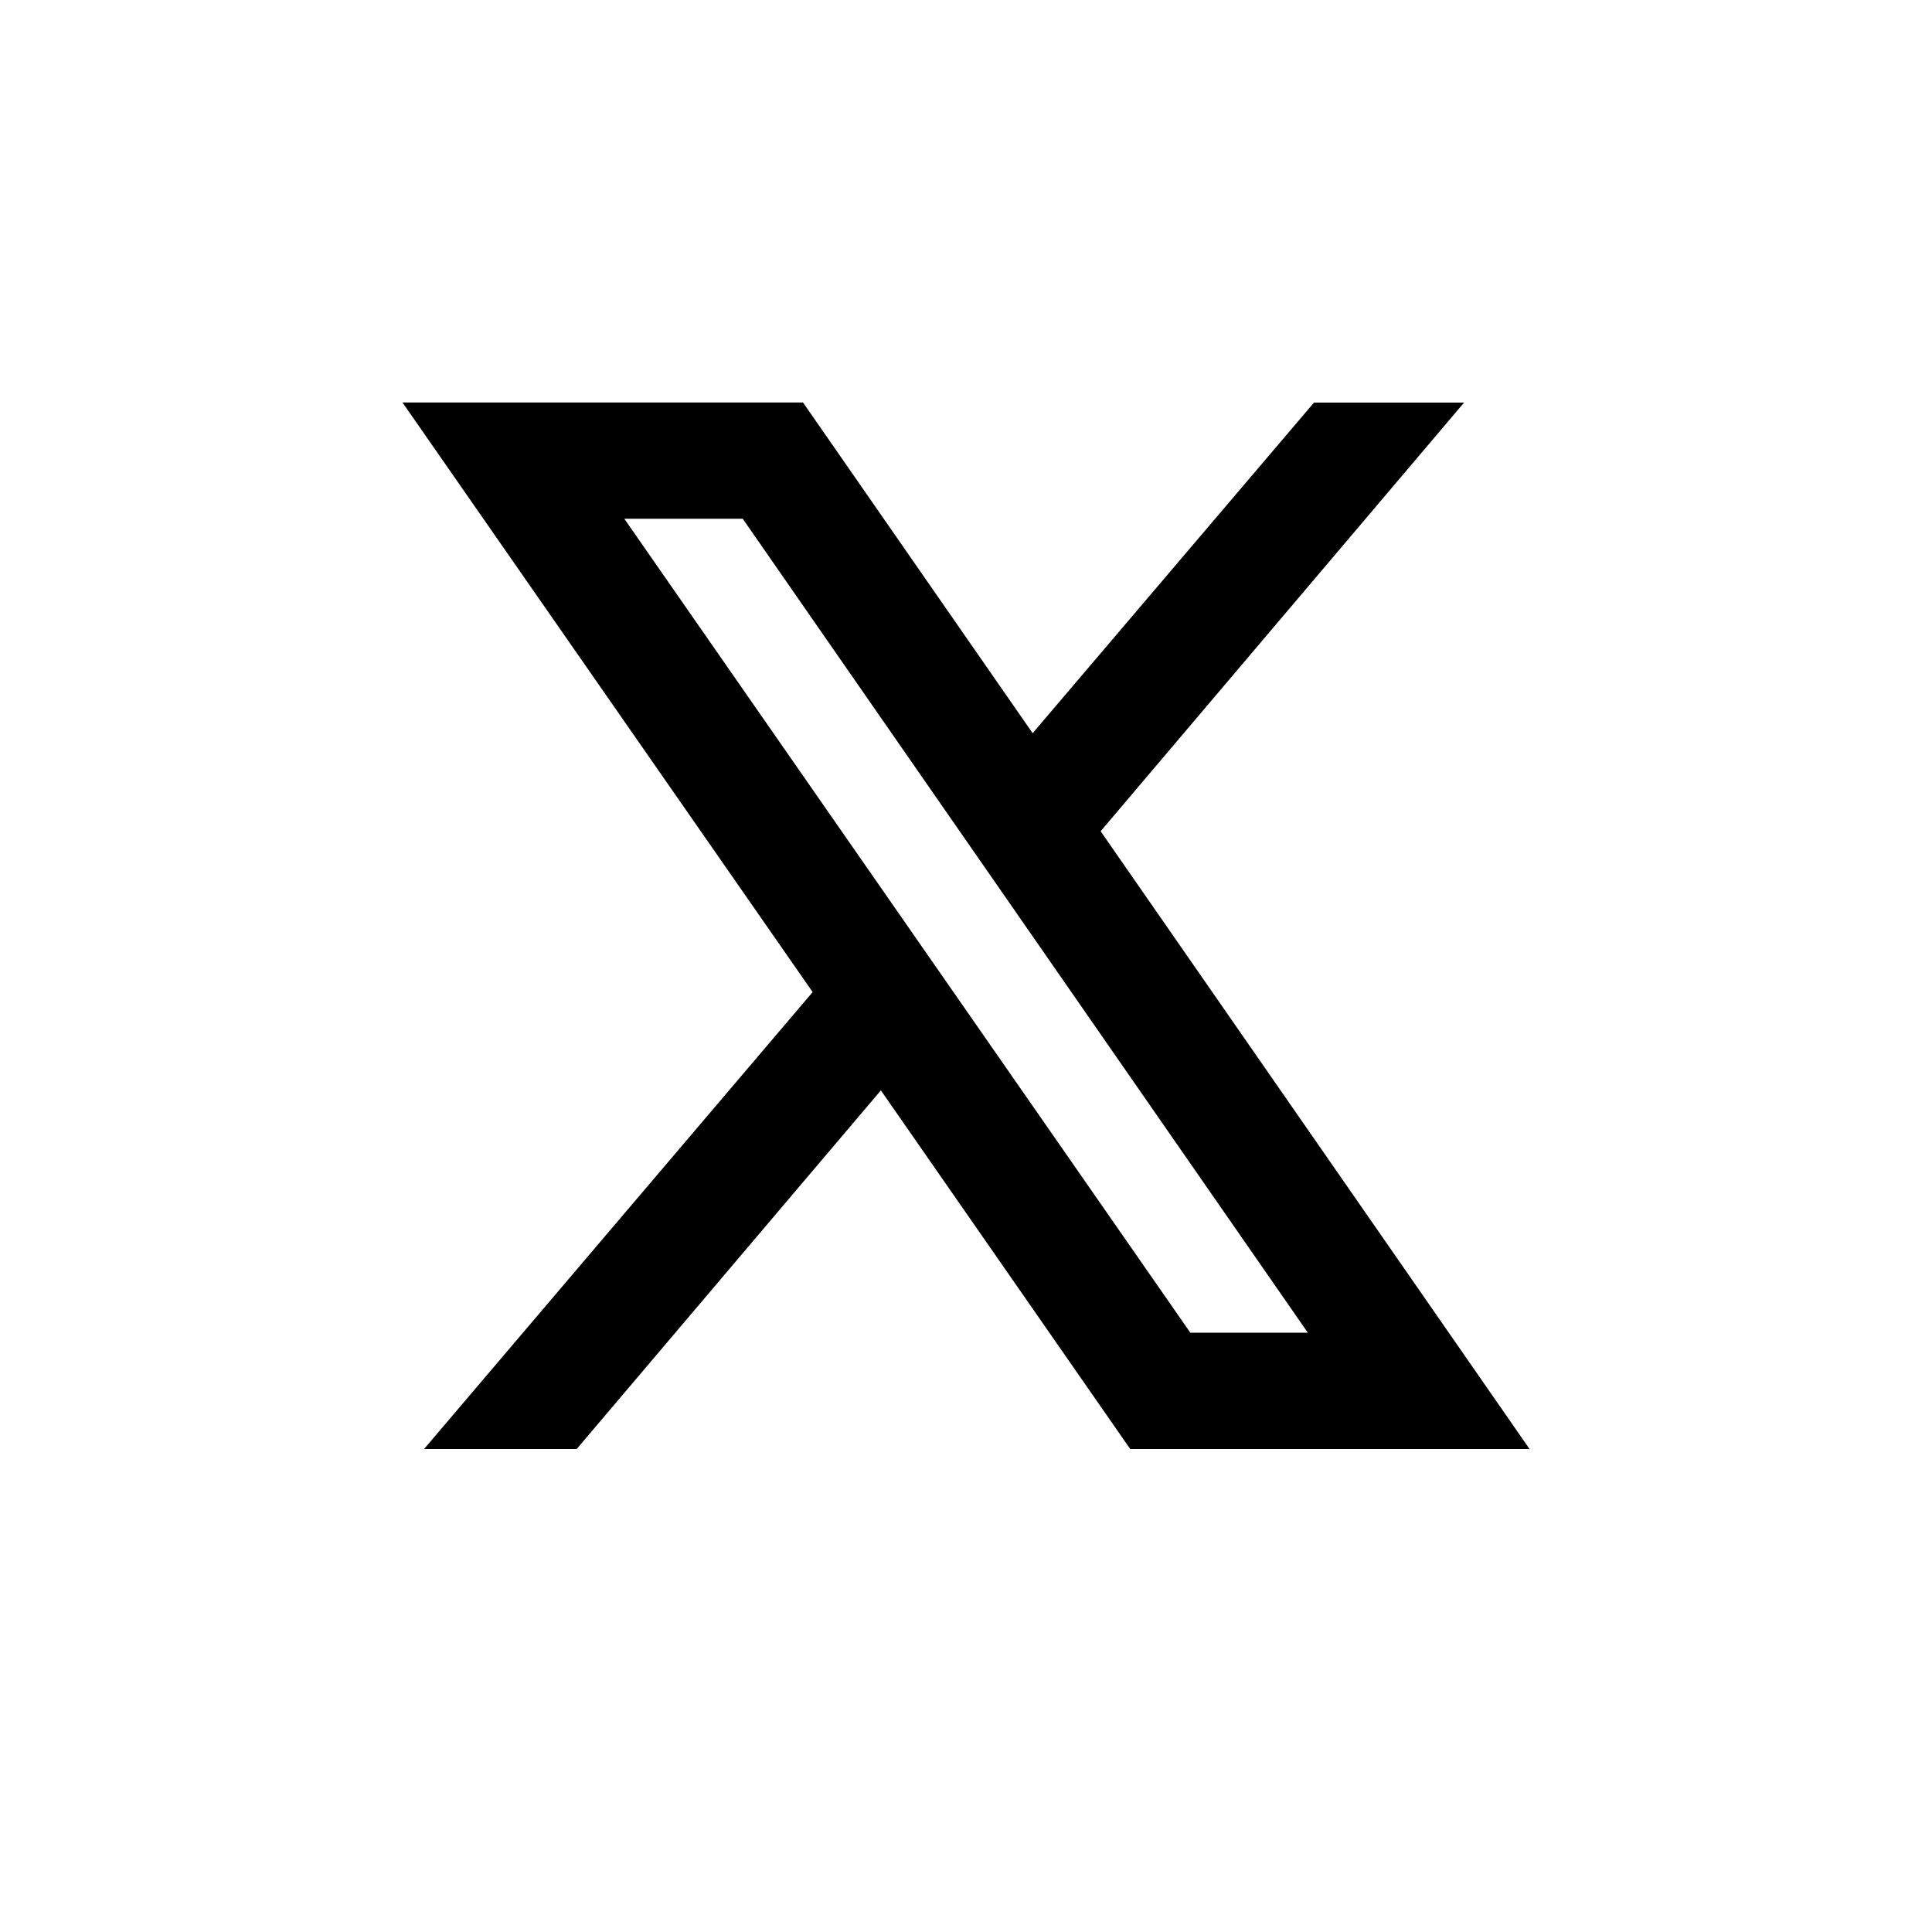 
<svg xmlns="http://www.w3.org/2000/svg" fill="currentColor" viewBox="0 0 16 16"><path d="M3.333 3.333 6.73 8.216 3.512 12h1.264l2.519-2.97L9.36 12h3.307L9.115 6.884l3.01-3.55h-1.243l-2.33 2.738L6.65 3.333H3.334Zm1.838.963h.98l4.68 6.741h-.973l-4.687-6.74Z"/></svg>